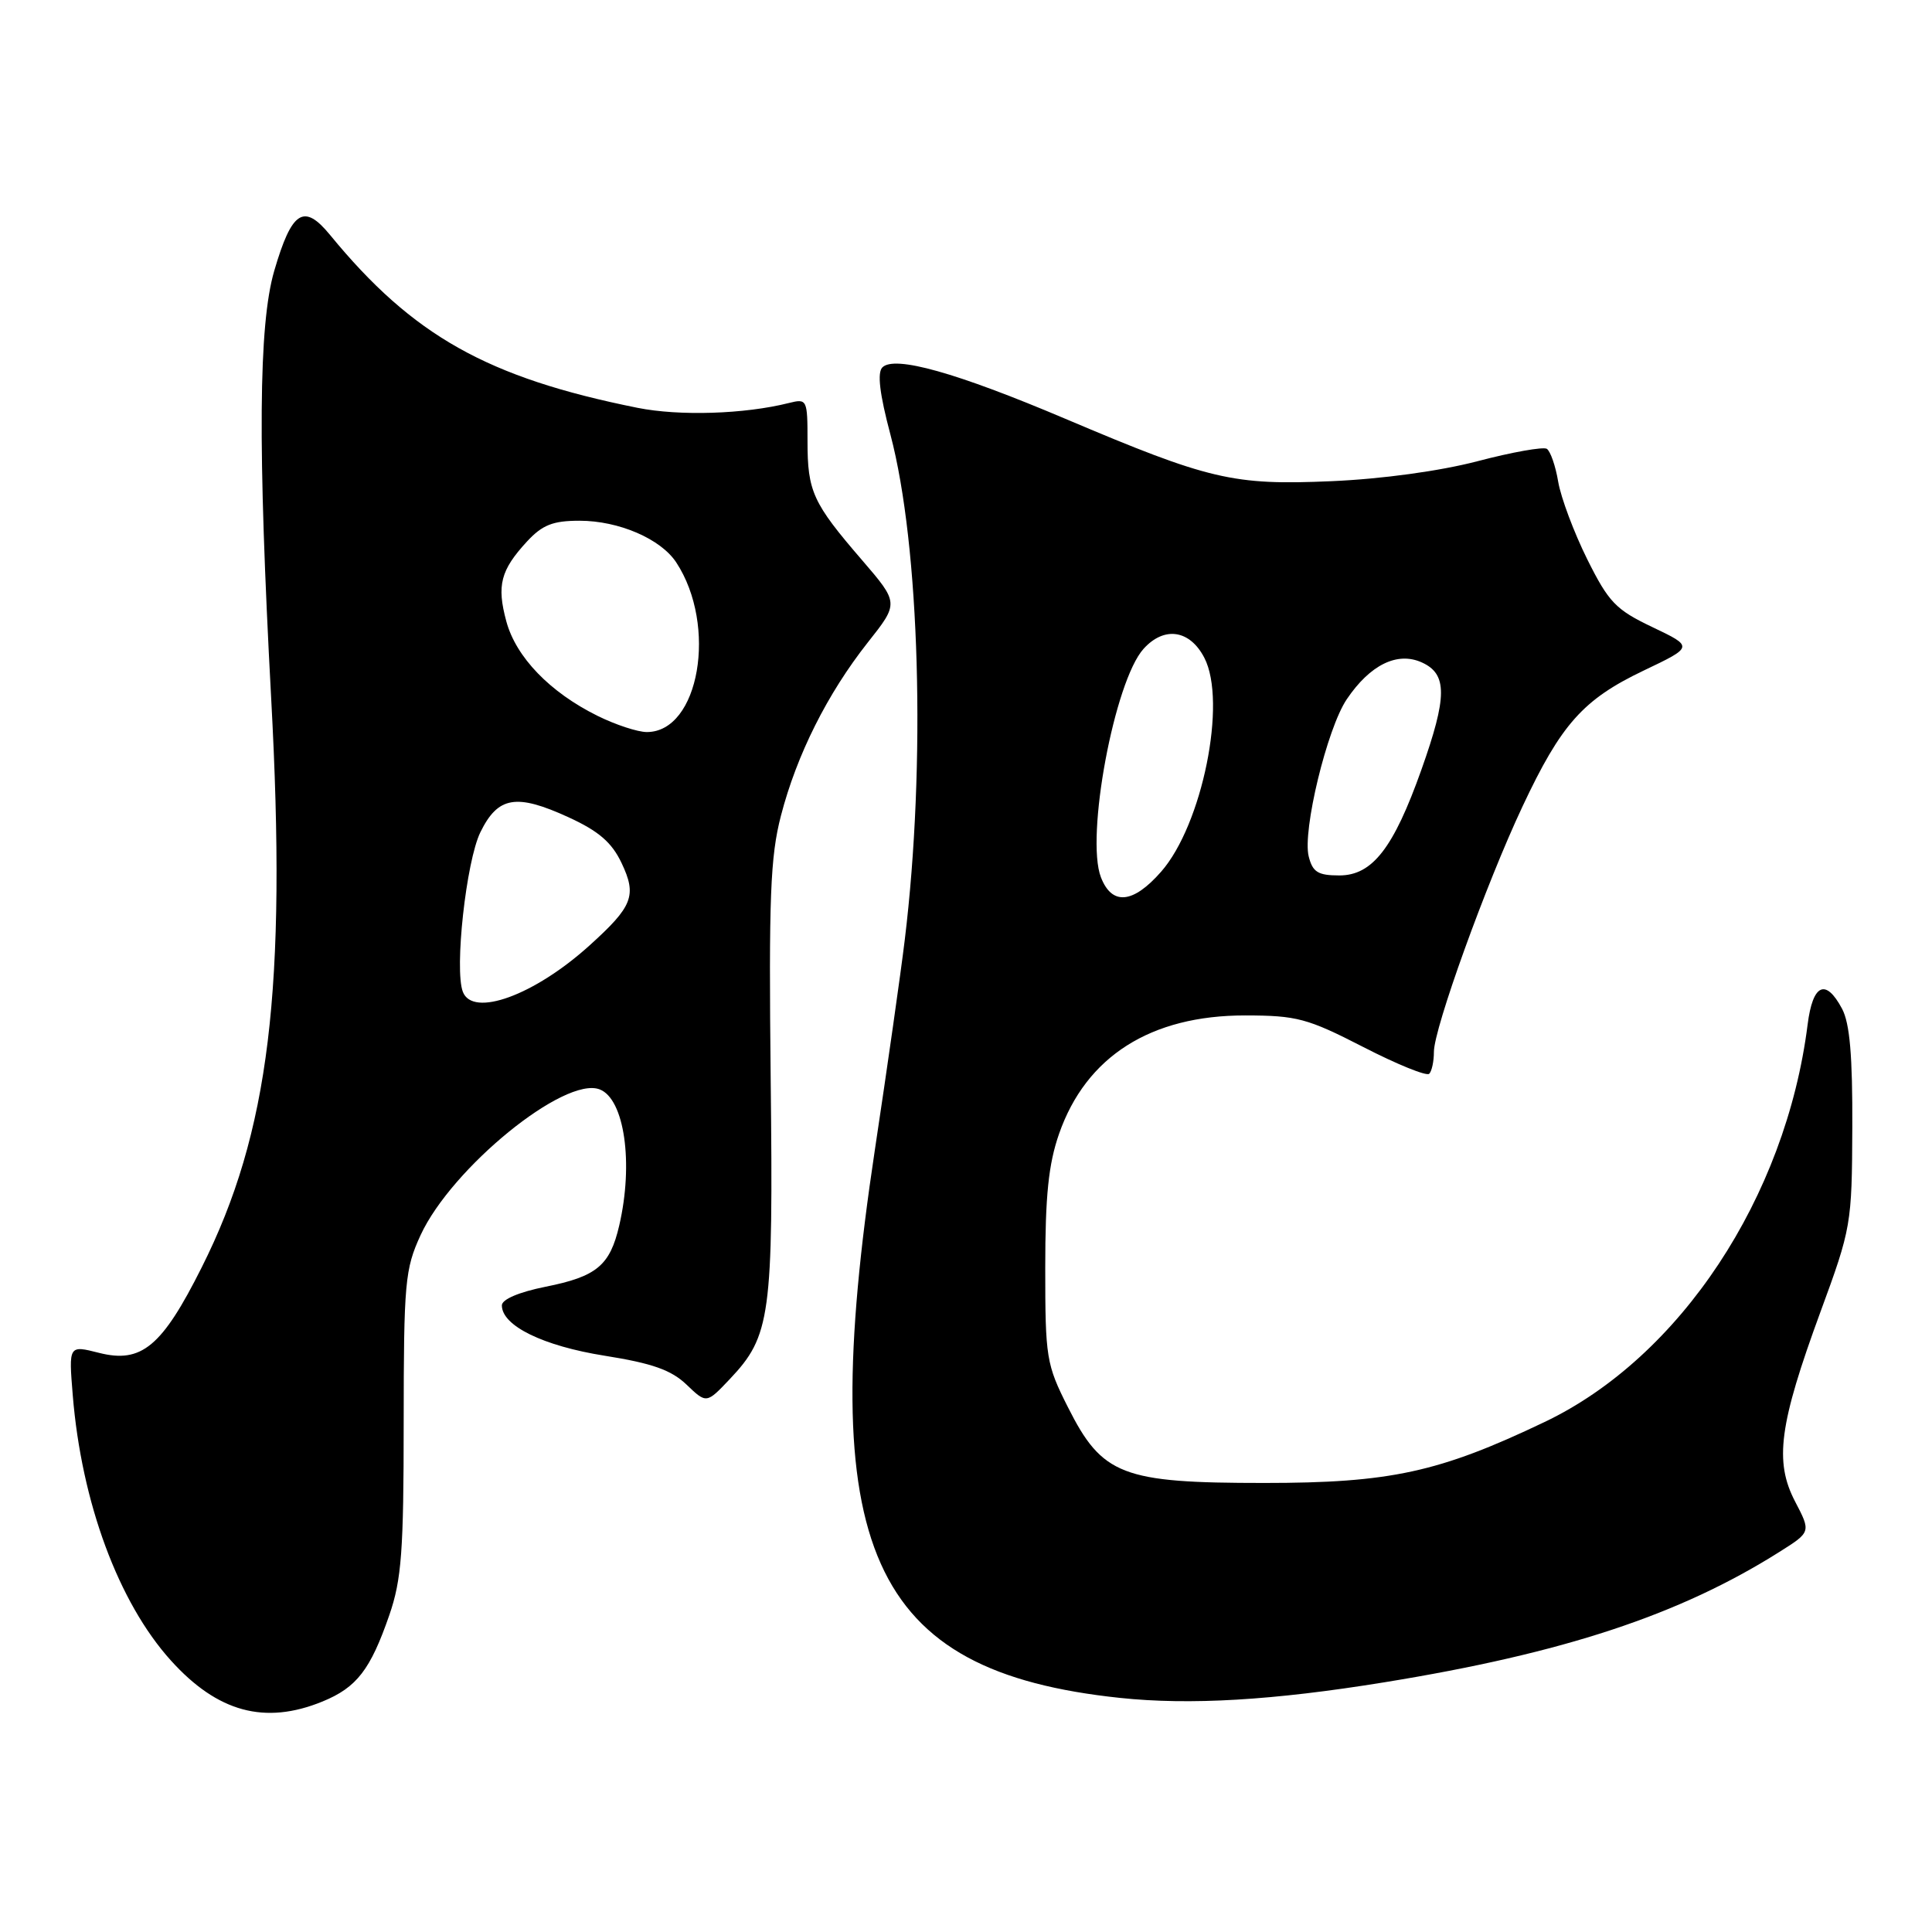 <?xml version="1.0" encoding="UTF-8" standalone="no"?>
<!DOCTYPE svg PUBLIC "-//W3C//DTD SVG 1.1//EN" "http://www.w3.org/Graphics/SVG/1.1/DTD/svg11.dtd" >
<svg xmlns="http://www.w3.org/2000/svg" xmlns:xlink="http://www.w3.org/1999/xlink" version="1.1" viewBox="0 0 256 256">
 <g >
 <path fill="currentColor"
d=" M 42.73 225.46 C 47.27 223.60 49.08 221.26 51.59 214.00 C 53.21 209.31 53.49 205.54 53.49 188.50 C 53.50 169.92 53.66 168.16 55.73 163.66 C 59.85 154.75 74.81 142.56 79.46 144.35 C 82.74 145.61 83.97 154.13 82.05 162.39 C 80.82 167.69 79.06 169.15 72.29 170.50 C 68.76 171.21 66.50 172.17 66.50 172.97 C 66.50 175.67 71.95 178.34 80.12 179.64 C 86.42 180.64 88.94 181.53 90.97 183.47 C 93.61 186.00 93.61 186.00 96.69 182.75 C 102.11 177.02 102.47 174.44 102.12 143.00 C 101.86 118.92 102.07 113.51 103.48 108.08 C 105.57 100.01 109.64 91.91 114.97 85.15 C 119.12 79.91 119.12 79.91 114.21 74.20 C 107.69 66.64 107.00 65.13 107.00 58.46 C 107.00 52.92 106.94 52.80 104.53 53.40 C 98.65 54.88 90.03 55.15 84.48 54.04 C 64.57 50.04 54.70 44.50 43.74 31.14 C 40.26 26.89 38.67 27.91 36.34 35.88 C 34.25 43.04 34.14 59.19 35.93 92.50 C 38.02 131.02 35.69 150.10 26.73 167.93 C 21.47 178.43 18.75 180.69 13.12 179.26 C 9.10 178.24 9.10 178.24 9.64 184.87 C 10.80 199.09 15.70 212.33 22.64 220.02 C 28.83 226.88 35.10 228.58 42.73 225.46 Z  M 183.45 222.91 C 207.18 219.06 222.54 213.99 235.76 205.65 C 239.97 203.00 239.97 203.00 237.86 198.96 C 235.09 193.65 235.75 188.74 241.21 173.86 C 245.30 162.74 245.39 162.23 245.44 149.41 C 245.48 139.93 245.11 135.59 244.08 133.66 C 241.91 129.59 240.20 130.38 239.52 135.75 C 236.63 158.67 222.61 179.87 204.67 188.42 C 190.68 195.10 184.21 196.50 167.50 196.50 C 148.66 196.50 146.05 195.49 141.50 186.45 C 138.64 180.79 138.50 179.90 138.50 168.00 C 138.50 158.46 138.93 154.26 140.33 150.24 C 143.91 139.98 152.47 134.54 165.00 134.55 C 171.83 134.56 173.23 134.93 180.63 138.73 C 185.10 141.03 189.04 142.63 189.38 142.28 C 189.72 141.94 190.00 140.64 190.00 139.38 C 190.00 136.27 196.92 117.10 201.74 106.86 C 206.87 95.94 209.77 92.69 217.78 88.86 C 224.41 85.70 224.41 85.70 218.96 83.10 C 214.09 80.78 213.16 79.81 210.31 74.09 C 208.56 70.56 206.83 65.95 206.47 63.84 C 206.12 61.73 205.43 59.77 204.96 59.47 C 204.48 59.18 200.35 59.91 195.79 61.11 C 190.78 62.42 183.11 63.47 176.42 63.76 C 163.37 64.32 160.28 63.60 141.16 55.49 C 126.70 49.36 118.53 47.07 116.92 48.68 C 116.22 49.38 116.55 52.19 117.99 57.60 C 121.88 72.30 122.71 101.28 119.89 124.50 C 119.36 128.90 117.57 141.45 115.92 152.39 C 107.94 205.29 115.19 221.47 148.40 224.98 C 157.66 225.96 168.68 225.31 183.45 222.91 Z  M 61.33 131.42 C 60.19 128.46 61.77 114.14 63.65 110.28 C 65.98 105.53 68.39 105.11 75.33 108.29 C 79.34 110.13 81.06 111.62 82.36 114.35 C 84.41 118.67 83.86 120.09 78.10 125.29 C 70.81 131.88 62.65 134.86 61.33 131.42 Z  M 79.17 94.85 C 72.86 91.73 68.37 87.07 67.09 82.33 C 65.80 77.56 66.33 75.55 69.83 71.75 C 71.87 69.55 73.26 69.00 76.79 69.00 C 81.99 69.00 87.56 71.40 89.61 74.53 C 95.10 82.90 92.65 97.00 85.71 97.00 C 84.49 97.00 81.55 96.03 79.17 94.85 Z  M 145.88 116.25 C 143.81 110.91 147.67 90.24 151.53 85.97 C 154.27 82.94 157.66 83.45 159.58 87.16 C 162.61 93.00 159.31 109.30 153.85 115.51 C 150.13 119.75 147.34 120.01 145.88 116.25 Z  M 173.41 113.48 C 172.56 110.10 175.84 96.53 178.45 92.66 C 181.54 88.08 185.16 86.30 188.41 87.78 C 191.80 89.32 191.78 92.32 188.34 102.00 C 184.65 112.39 181.84 116.00 177.47 116.00 C 174.64 116.00 173.93 115.56 173.41 113.48 Z "/>
</g>
</svg>